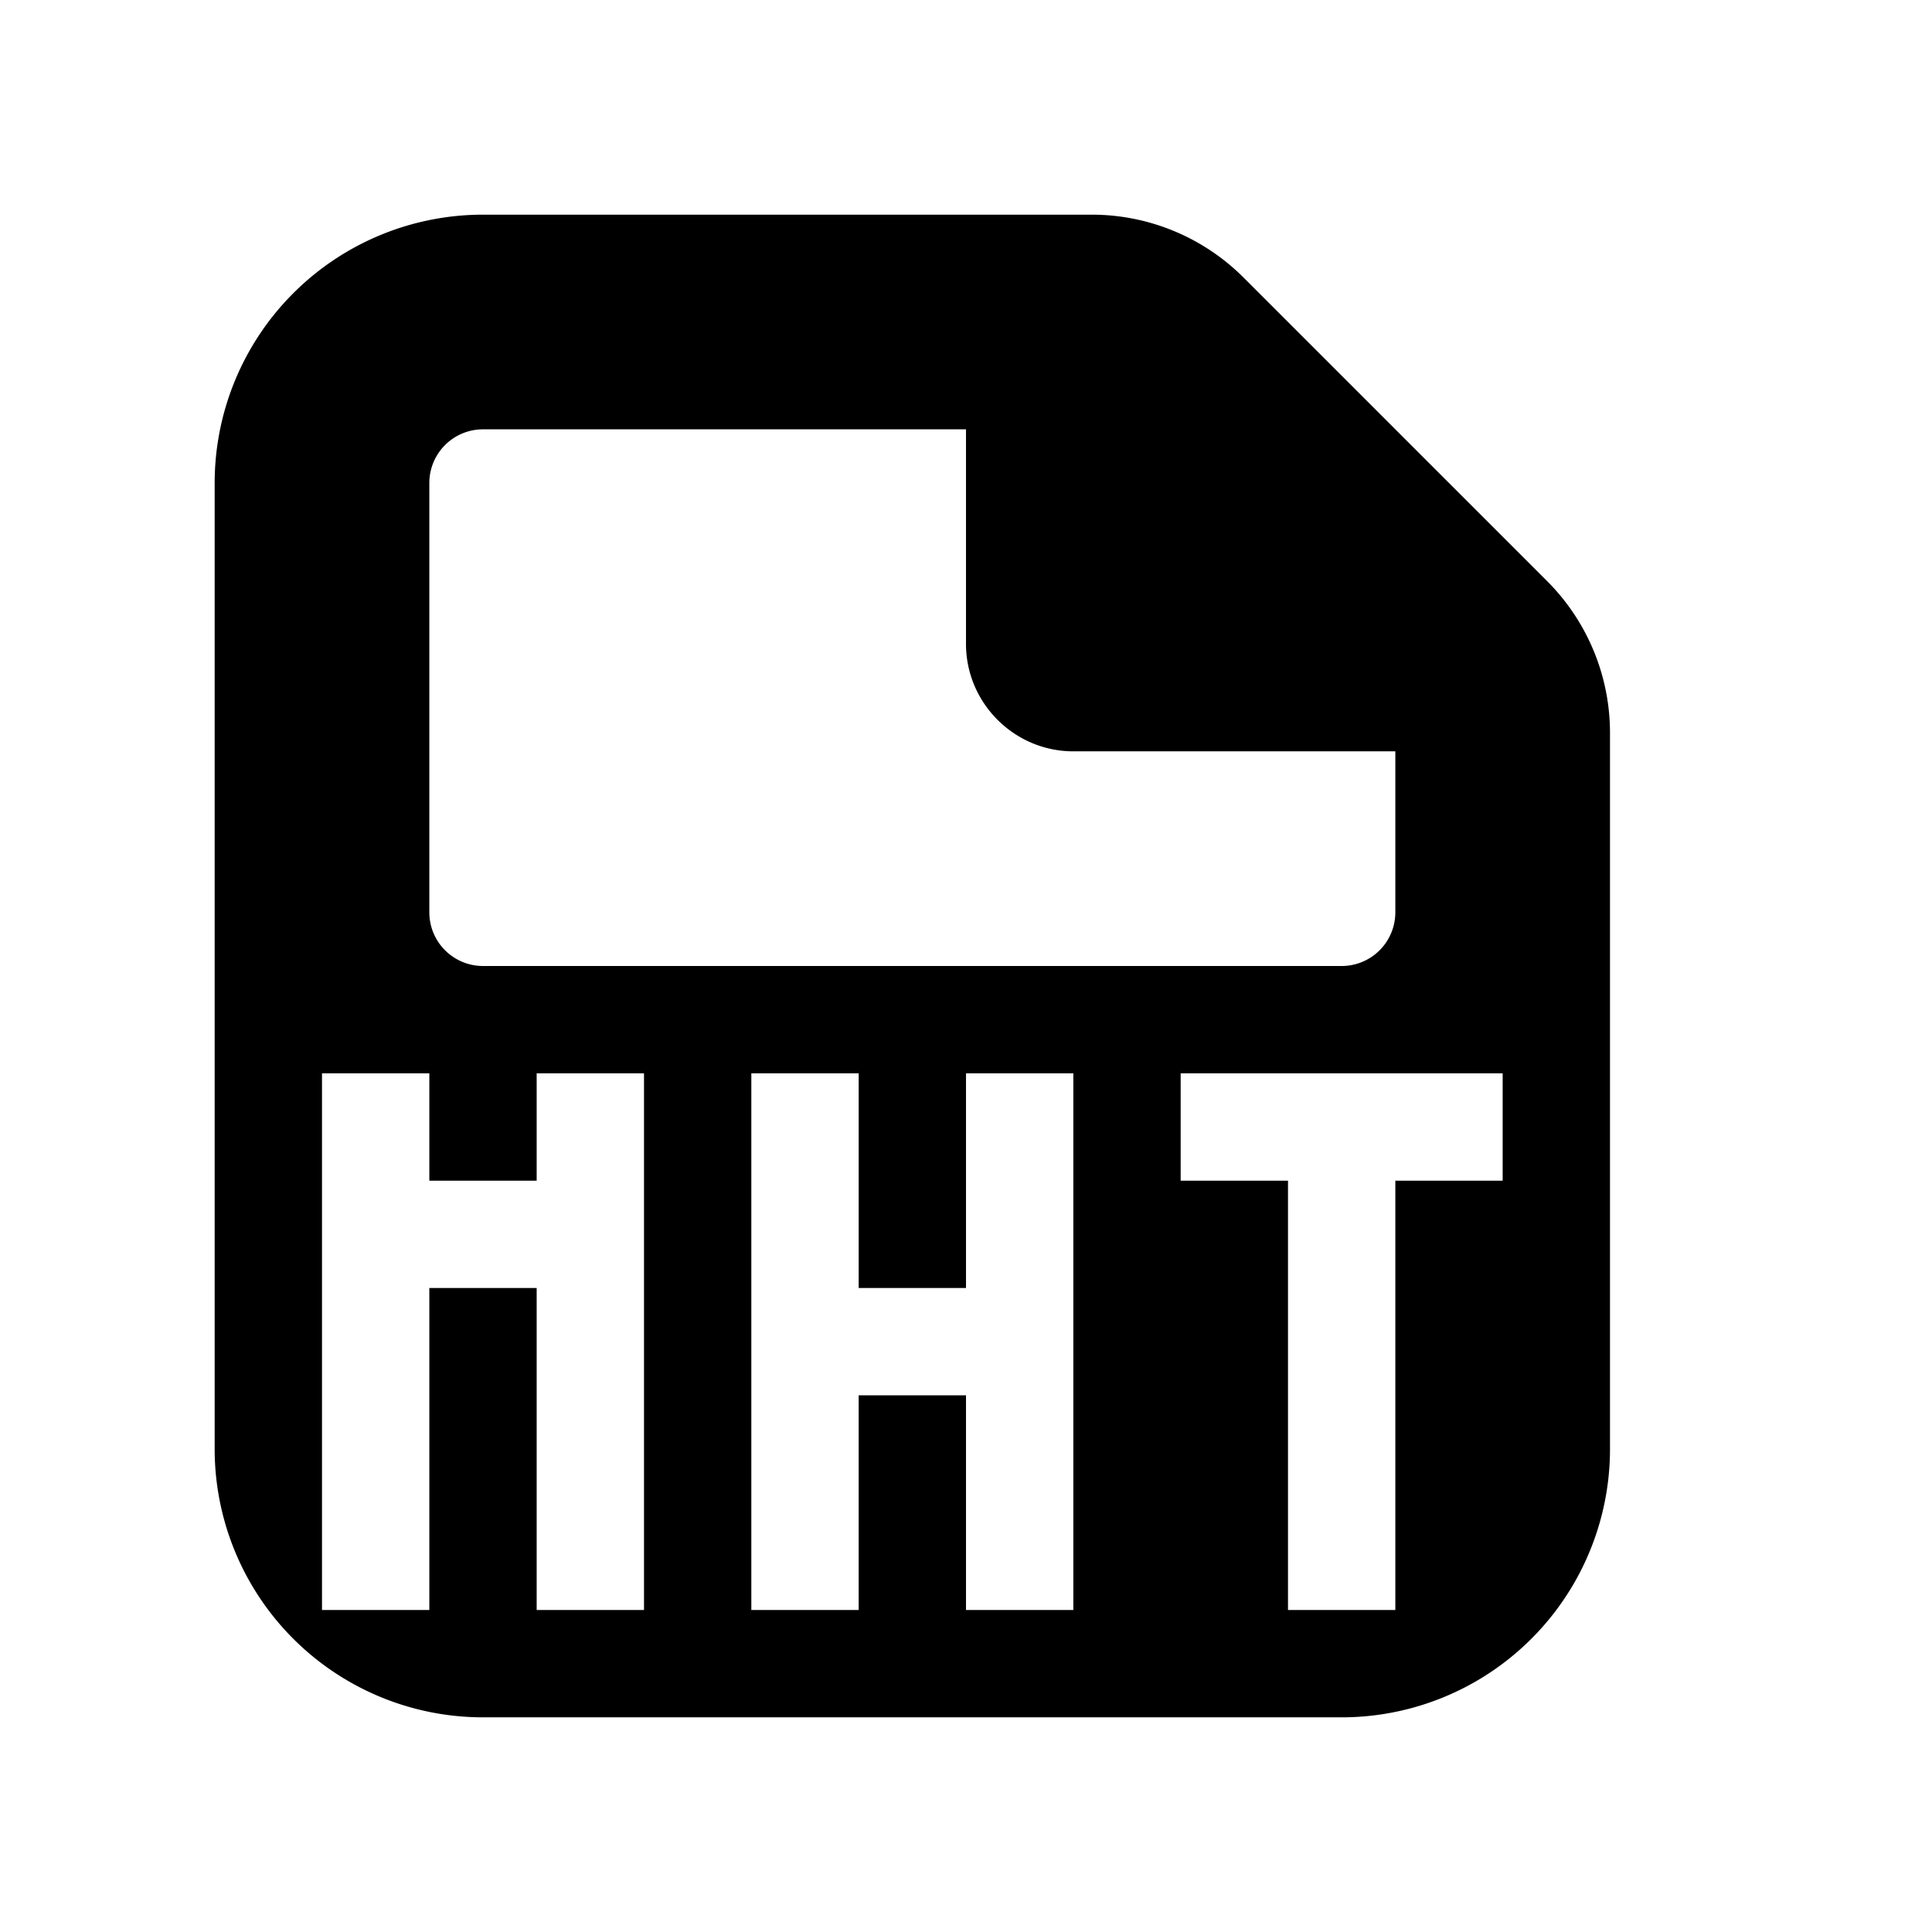 <svg xmlns="http://www.w3.org/2000/svg" viewBox="0 0 18 18"><path d="M14 11h-1v4h-1v-4h-1v-1h3v1zm-4 4H9v-2H8v2H7v-5h1v2h1v-2h1v5zm-4 0H5v-3H4v3H3v-5h1v1h1v-1h1v5zM4 4.5a.5.5 0 01.5-.5H9v2c0 .55.45 1 1 1h3v1.5a.5.5 0 01-.5.5h-8a.5.5 0 01-.5-.5v-4zm10.414.914l-2.828-2.828A2 2 0 0010.172 2H4.5A2.5 2.5 0 002 4.5v9A2.5 2.5 0 004.5 16h8a2.5 2.5 0 002.5-2.5V6.828a2 2 0 00-.586-1.414z" fill="currentColor" stroke="none"></path></svg>